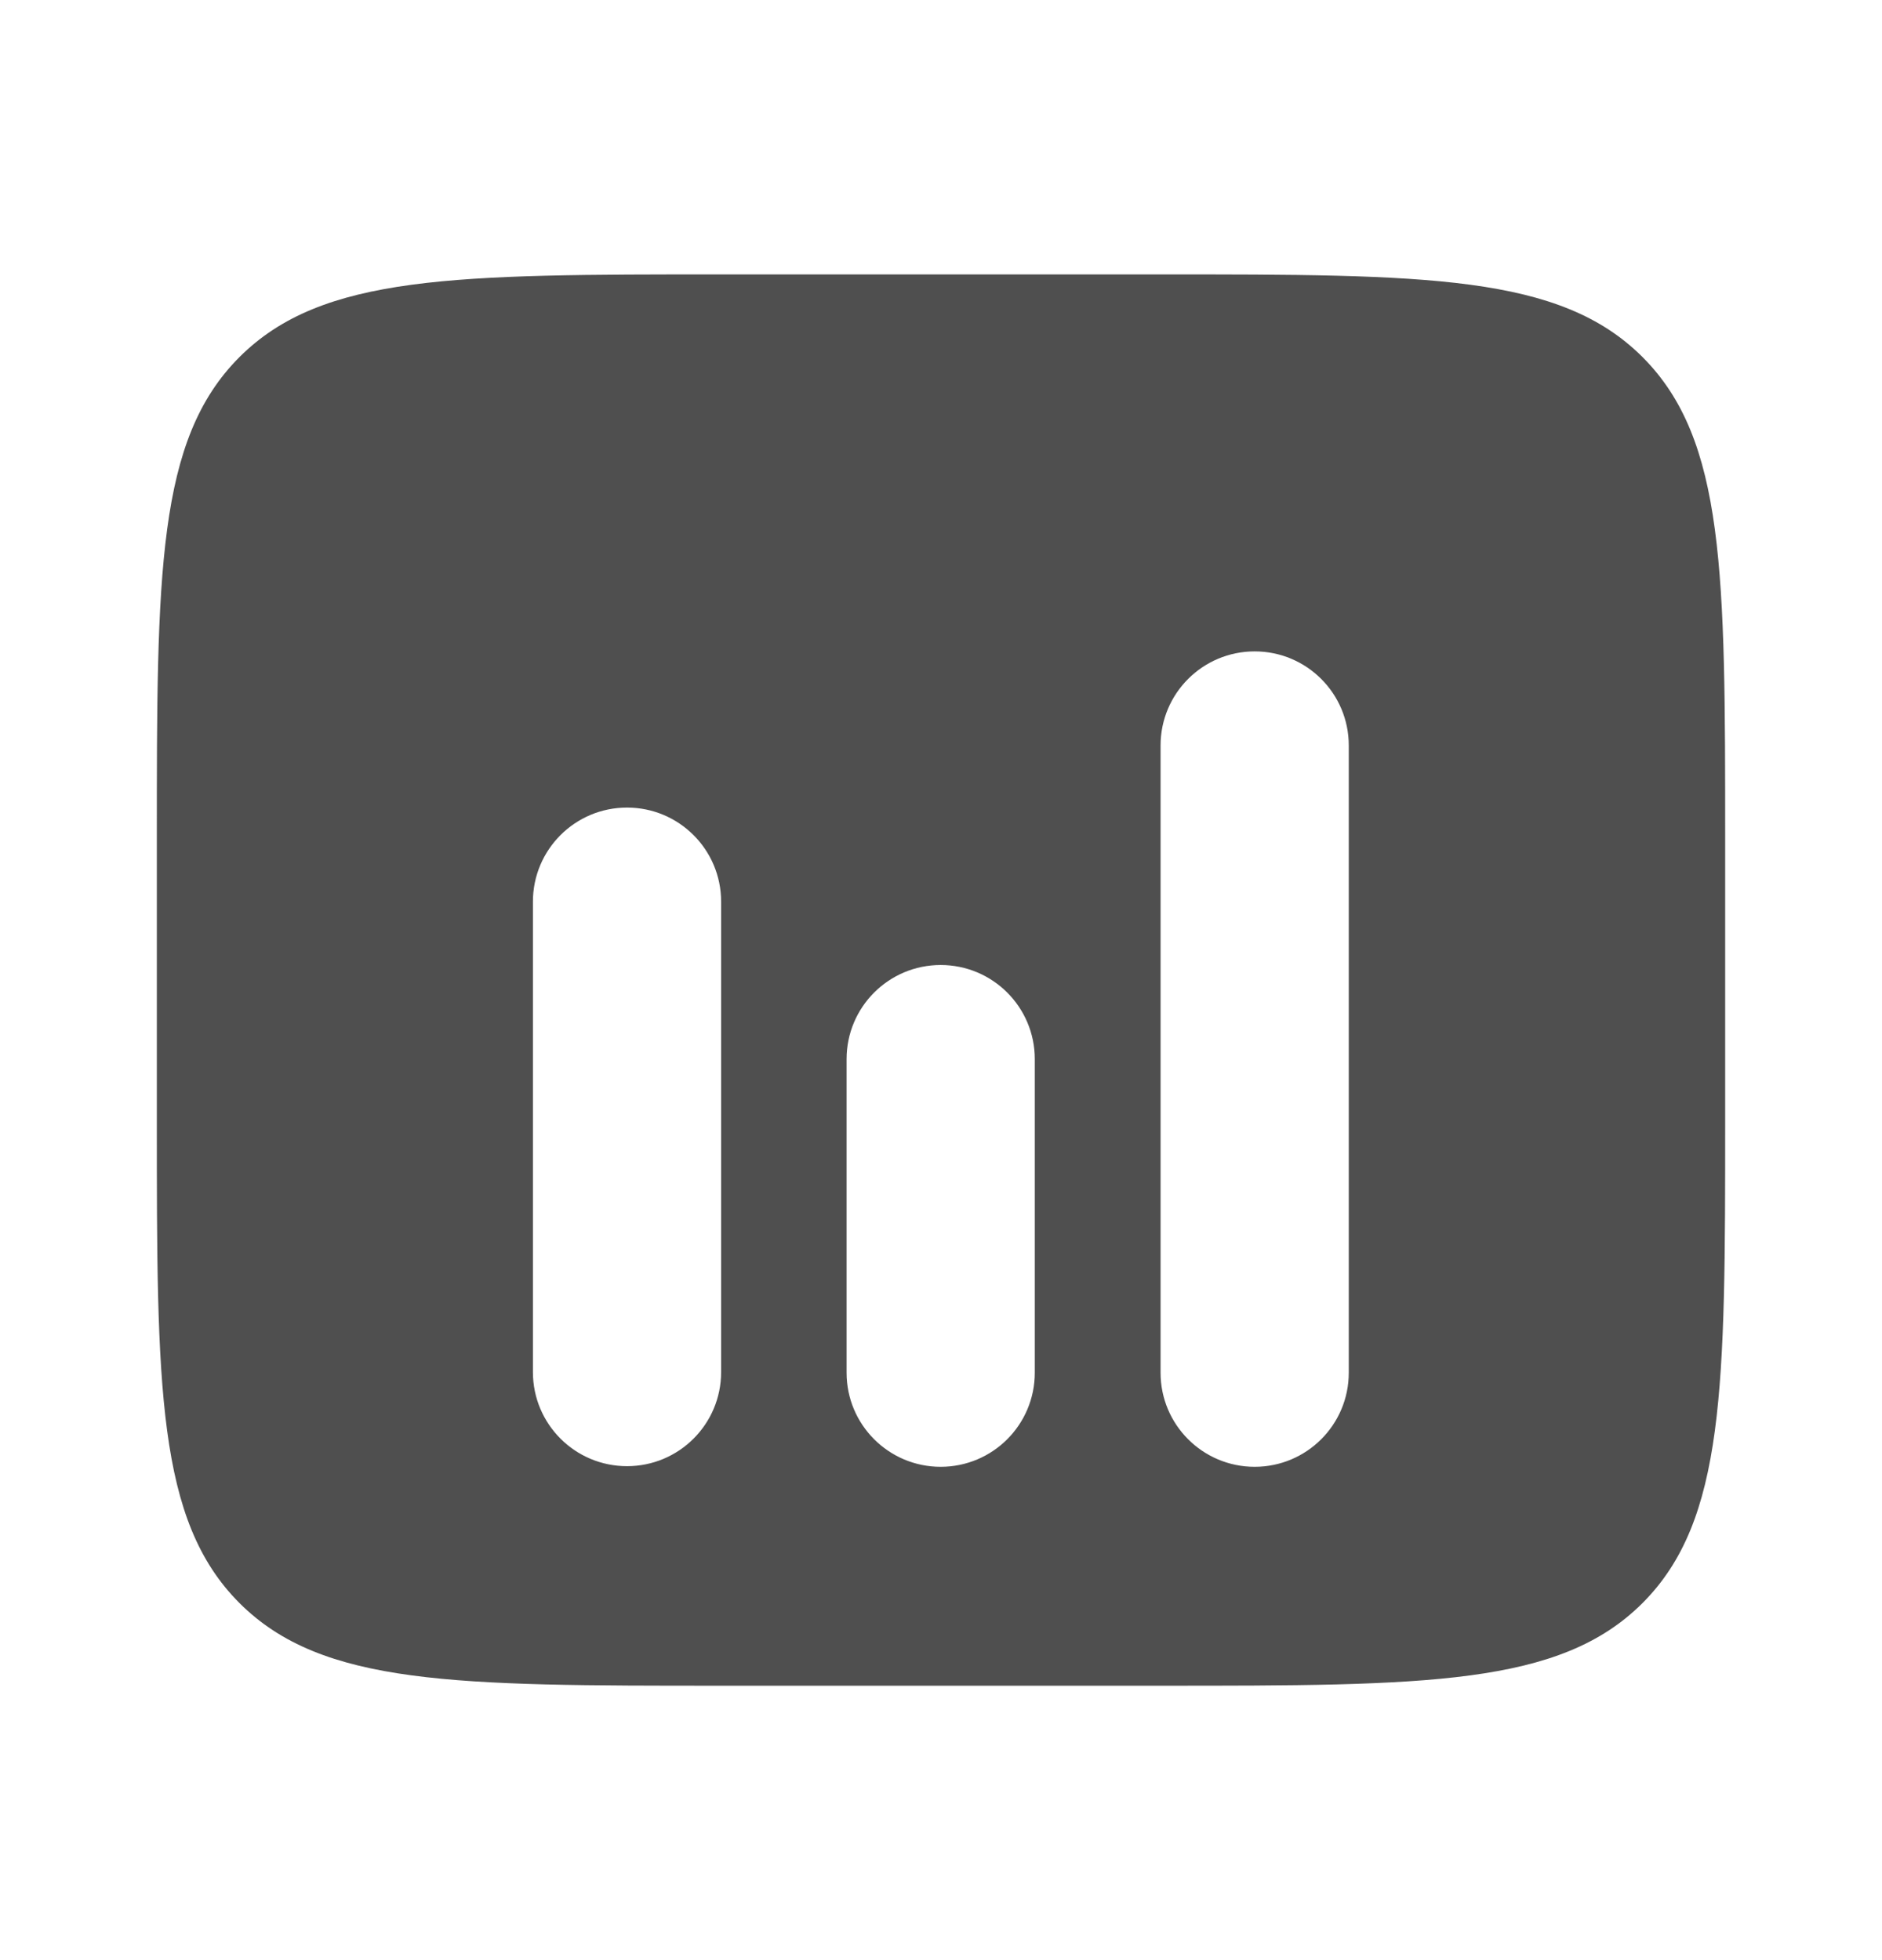 <svg width="24" height="25" viewBox="0 0 24 25" fill="none" xmlns="http://www.w3.org/2000/svg">
<g id="Frame 289504">
<path id="Subtract" fill-rule="evenodd" clip-rule="evenodd" d="M3.054 4.554C2 5.609 2 7.306 2 10.7V14.3C2 17.694 2 19.391 3.054 20.446C4.109 21.5 5.806 21.5 9.2 21.5H14.8C18.194 21.5 19.891 21.5 20.946 20.446C22 19.391 22 17.694 22 14.3V10.7C22 7.306 22 5.609 20.946 4.554C19.891 3.5 18.194 3.5 14.8 3.5H9.2C5.806 3.5 4.109 3.5 3.054 4.554ZM16 8.308C16.663 8.308 17.2 8.845 17.2 9.508V17.508C17.2 18.171 16.663 18.708 16 18.708C15.337 18.708 14.8 18.171 14.8 17.508V9.508C14.8 8.845 15.337 8.308 16 8.308ZM9.196 11.5C9.196 10.837 8.659 10.3 7.996 10.3C7.333 10.3 6.796 10.837 6.796 11.5V17.5C6.796 18.163 7.333 18.7 7.996 18.7C8.659 18.7 9.196 18.163 9.196 17.5L9.196 11.5ZM13.196 13.508C13.196 12.845 12.659 12.308 11.996 12.308C11.333 12.308 10.796 12.845 10.796 13.508V17.508C10.796 18.171 11.333 18.708 11.996 18.708C12.659 18.708 13.196 18.171 13.196 17.508V13.508Z" fill="#4F4F4F"/>
</g>
</svg>
